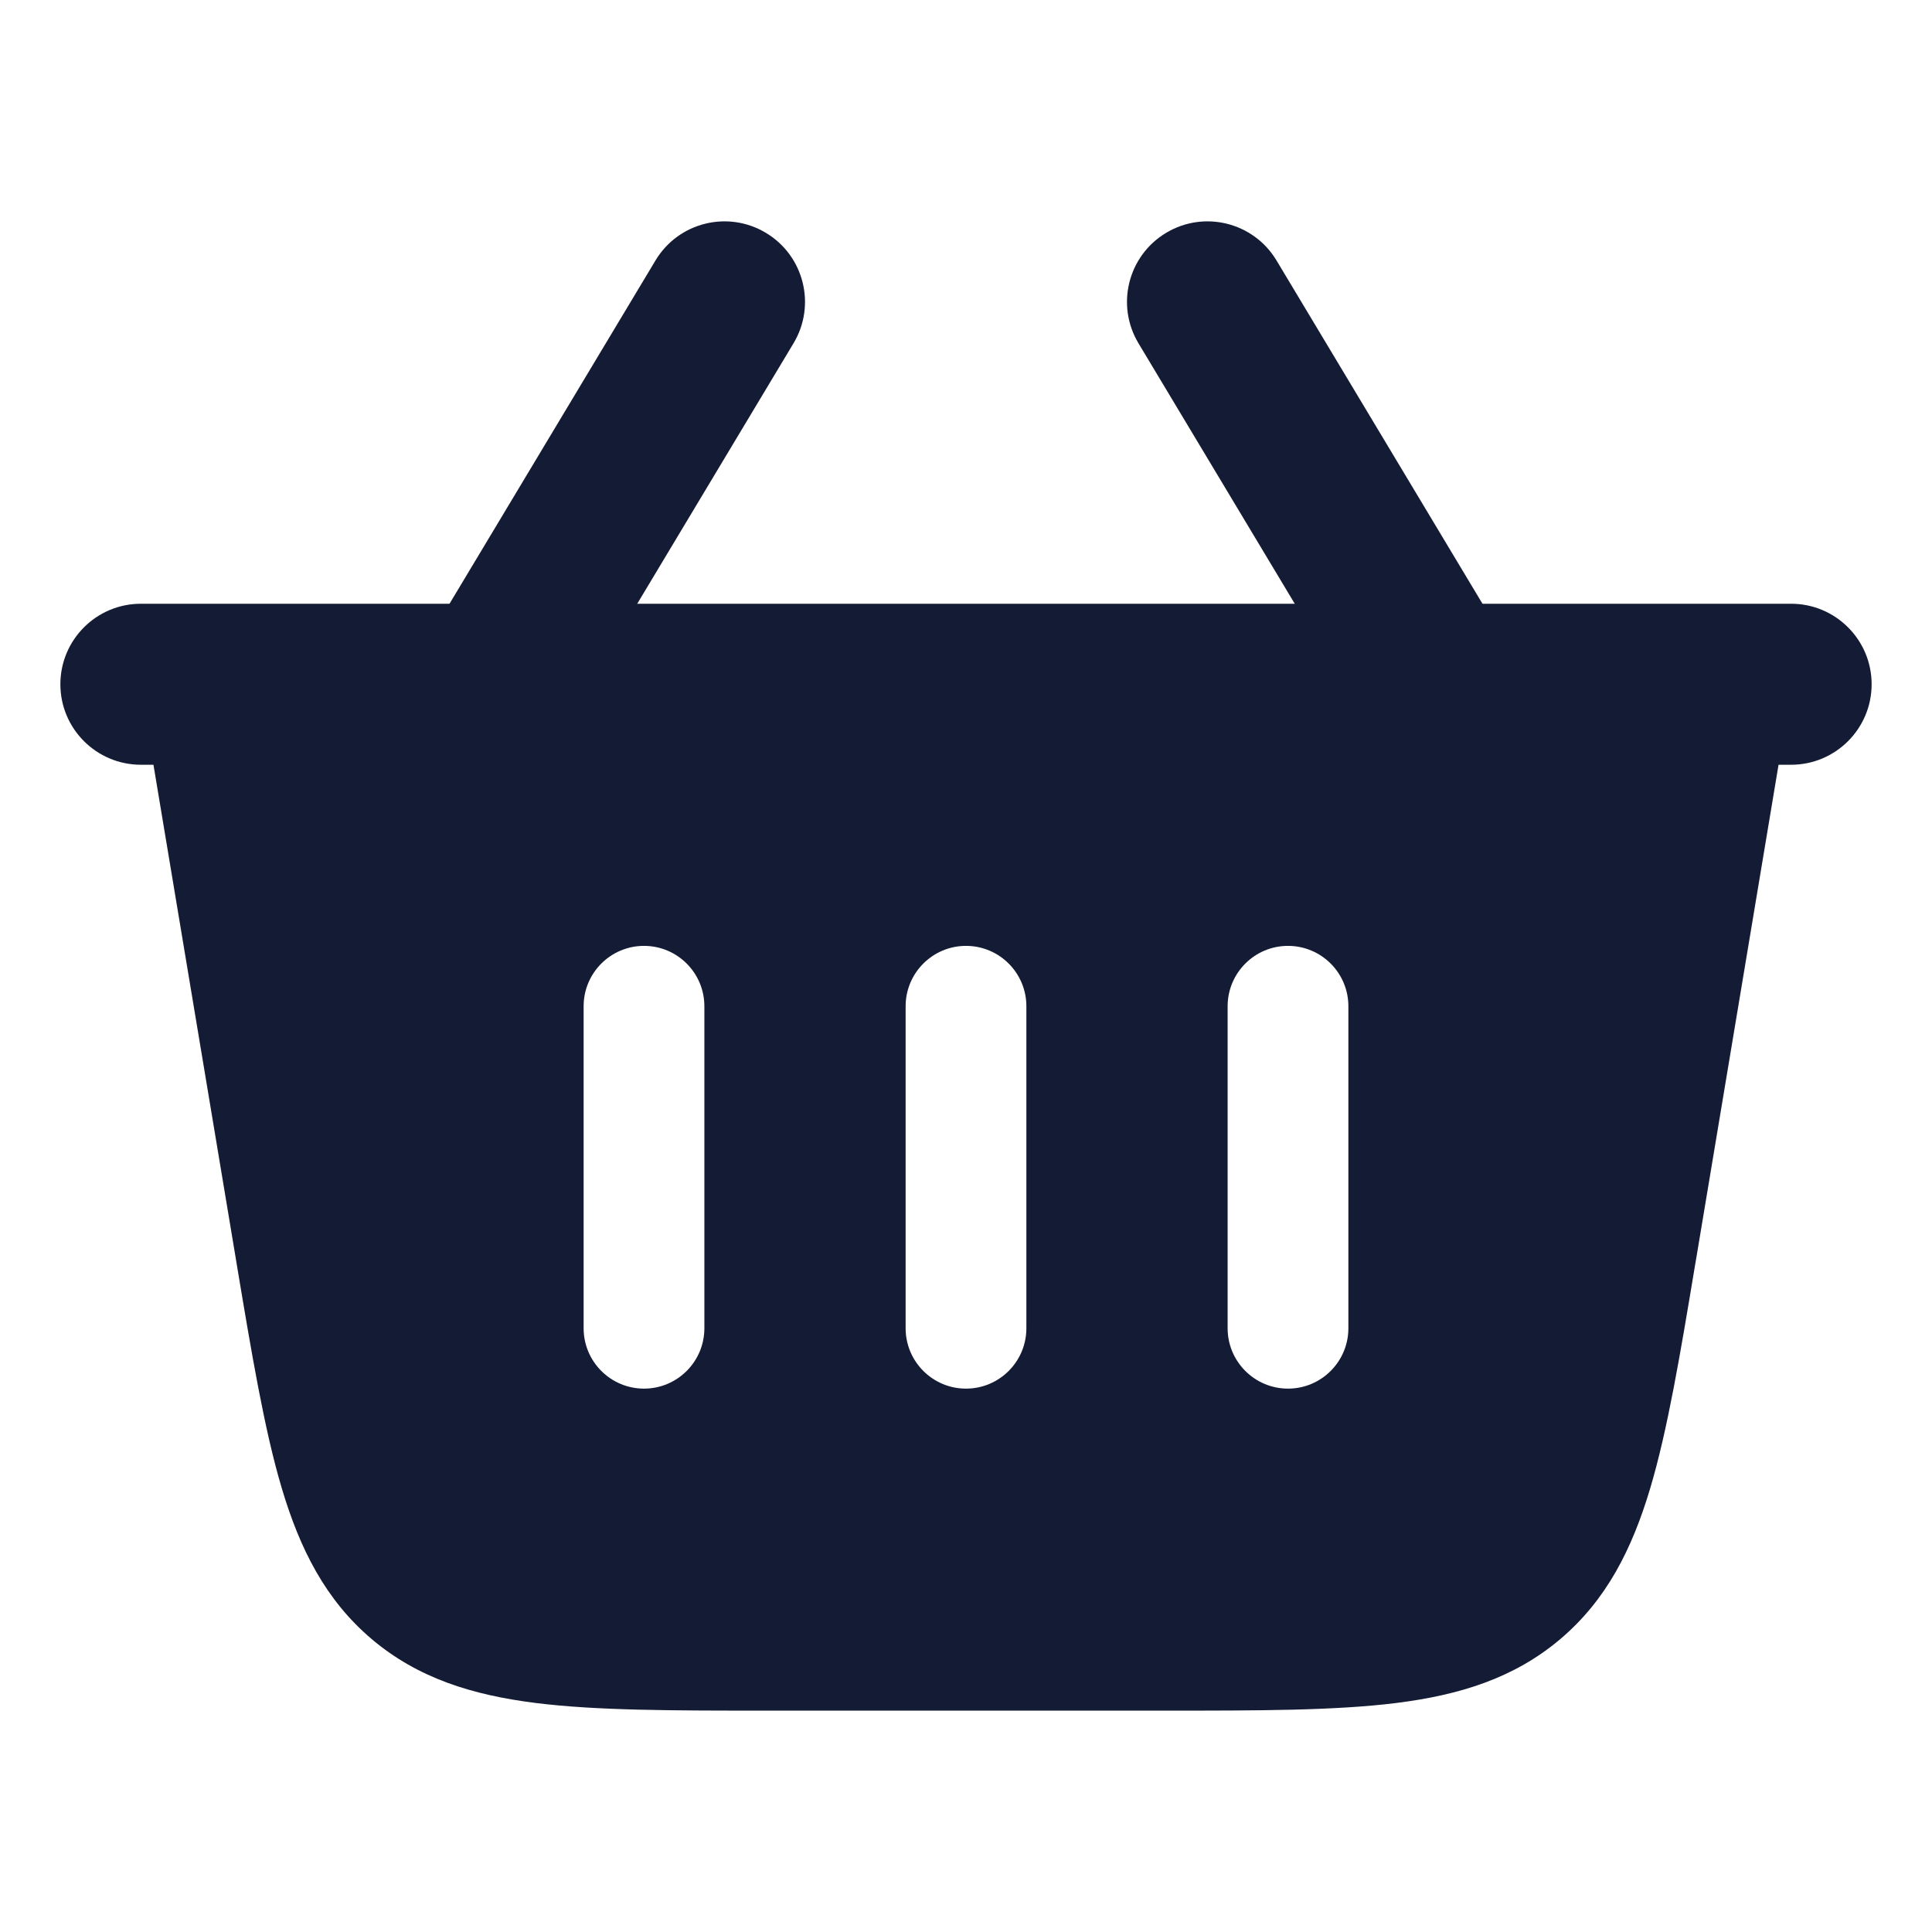 <svg width="24" height="24" viewBox="0 0 24 24" fill="none" xmlns="http://www.w3.org/2000/svg">
<path d="M21.5 7.75C21.72 7.75 21.93 7.847 22.072 8.015C22.215 8.184 22.276 8.406 22.24 8.623L21.075 15.609L21.062 15.684C20.872 16.828 20.717 17.756 20.501 18.483C20.274 19.246 19.955 19.876 19.383 20.361C18.81 20.846 18.135 21.056 17.346 21.155C16.587 21.25 15.635 21.25 14.462 21.25H9.538C8.365 21.25 7.413 21.25 6.654 21.155C5.865 21.056 5.19 20.846 4.617 20.361C4.045 19.876 3.726 19.246 3.499 18.483C3.283 17.756 3.128 16.827 2.937 15.682L2.925 15.609L1.76 8.623C1.724 8.406 1.785 8.184 1.928 8.015C2.07 7.847 2.28 7.75 2.5 7.75H21.5ZM8 11.75C7.586 11.75 7.25 12.086 7.25 12.5V16.5C7.25 16.914 7.586 17.25 8 17.25C8.414 17.25 8.75 16.914 8.75 16.5V12.5C8.75 12.086 8.414 11.75 8 11.75ZM12 11.75C11.586 11.75 11.25 12.086 11.25 12.5V16.5C11.25 16.914 11.586 17.25 12 17.25C12.414 17.25 12.75 16.914 12.75 16.5V12.5C12.75 12.086 12.414 11.75 12 11.75ZM16 11.75C15.586 11.75 15.25 12.086 15.25 12.5V16.5C15.25 16.914 15.586 17.25 16 17.25C16.414 17.25 16.75 16.914 16.75 16.5V12.5C16.75 12.086 16.414 11.75 16 11.75Z" fill="#141B34"/>
<path d="M8.143 3.235C8.427 2.762 9.041 2.608 9.515 2.893C9.988 3.177 10.142 3.791 9.857 4.265L6.857 9.265C6.573 9.738 5.959 9.892 5.485 9.607C5.012 9.323 4.858 8.709 5.143 8.235L8.143 3.235ZM14.485 2.893C14.959 2.608 15.573 2.762 15.857 3.235L18.857 8.235C19.142 8.709 18.988 9.323 18.515 9.607C18.041 9.892 17.427 9.738 17.143 9.265L14.143 4.265C13.858 3.791 14.012 3.177 14.485 2.893Z" fill="#141B34"/>
<path d="M22.25 7.5C22.802 7.5 23.25 7.948 23.25 8.5C23.25 9.052 22.802 9.5 22.25 9.5H1.75C1.198 9.5 0.75 9.052 0.75 8.5C0.75 7.948 1.198 7.5 1.75 7.5H22.25Z" fill="#141B34"/>
</svg>
